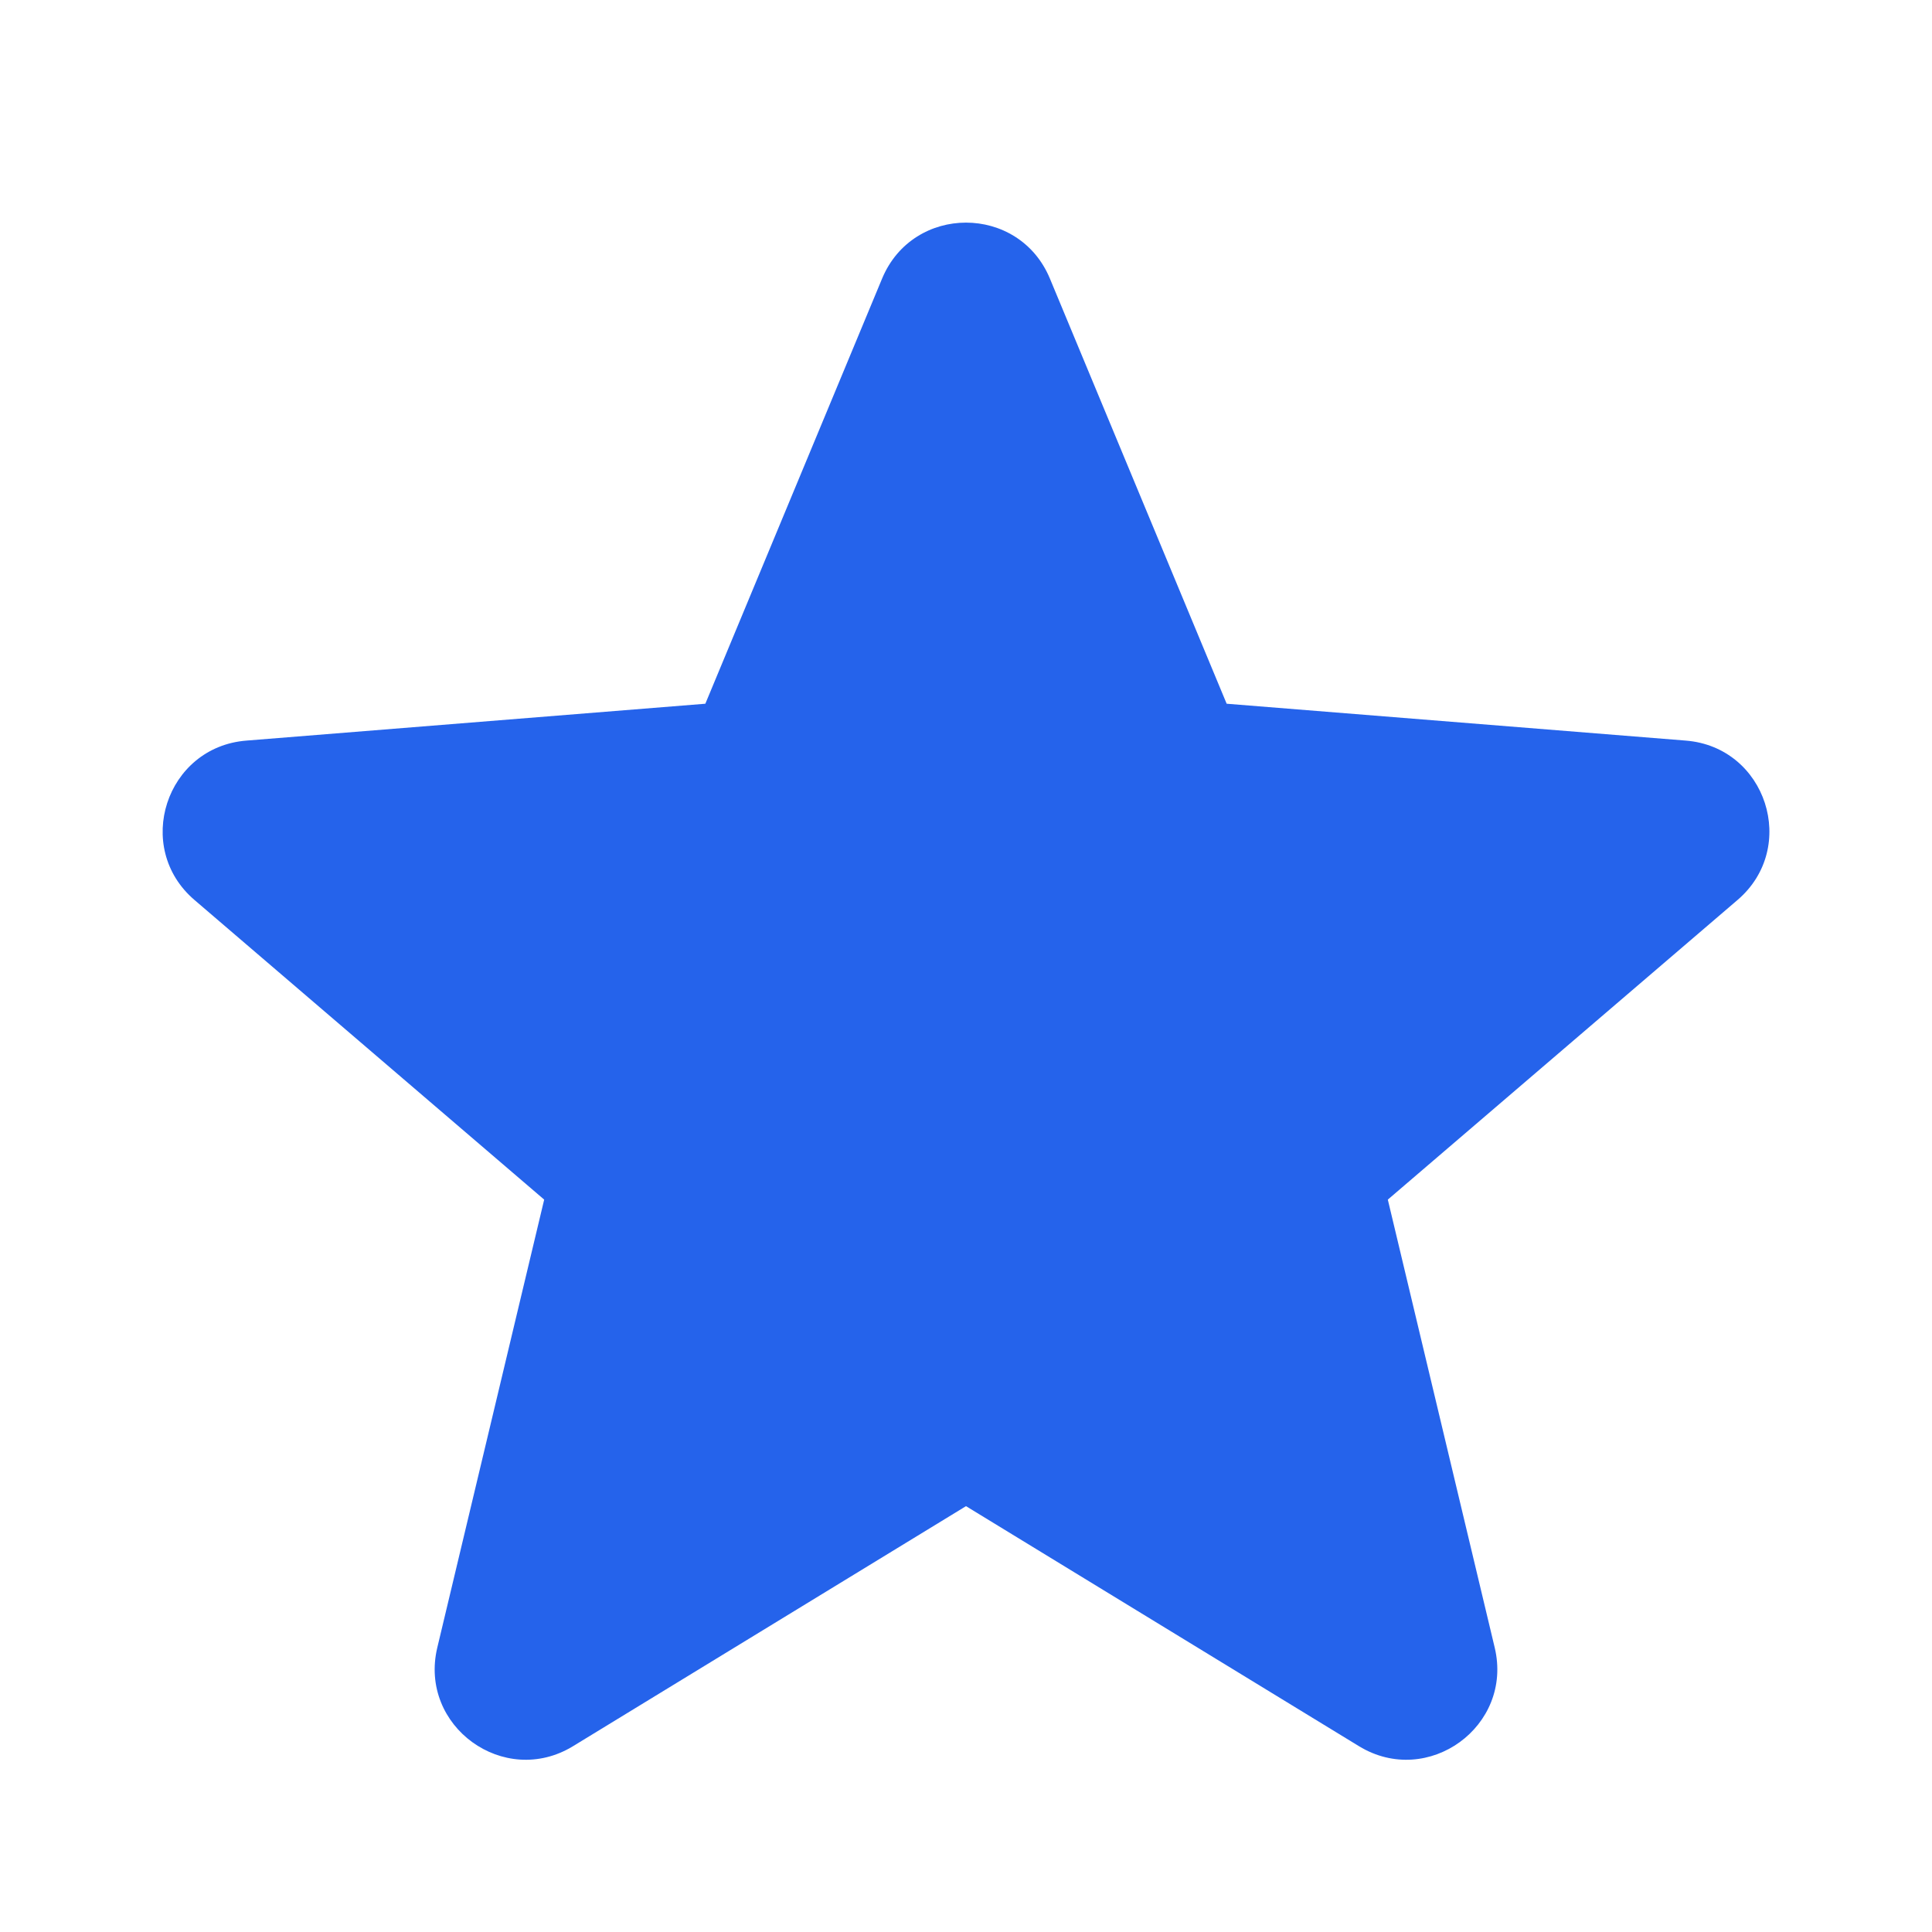 <svg width="12" height="12" viewBox="0 0 12 12" fill="none" xmlns="http://www.w3.org/2000/svg">
<path fill-rule="evenodd" clip-rule="evenodd" d="M6.521 1.73C6.328 1.267 5.672 1.267 5.479 1.73L4.381 4.371L1.53 4.6C1.03 4.64 0.827 5.264 1.208 5.59L3.38 7.451L2.716 10.234C2.6 10.722 3.131 11.107 3.559 10.846L6 9.355L8.441 10.846C8.869 11.107 9.4 10.722 9.284 10.234L8.62 7.451L10.792 5.59C11.173 5.264 10.971 4.64 10.471 4.6L7.619 4.371L6.521 1.73Z" fill="#2563EB"/>
</svg>
